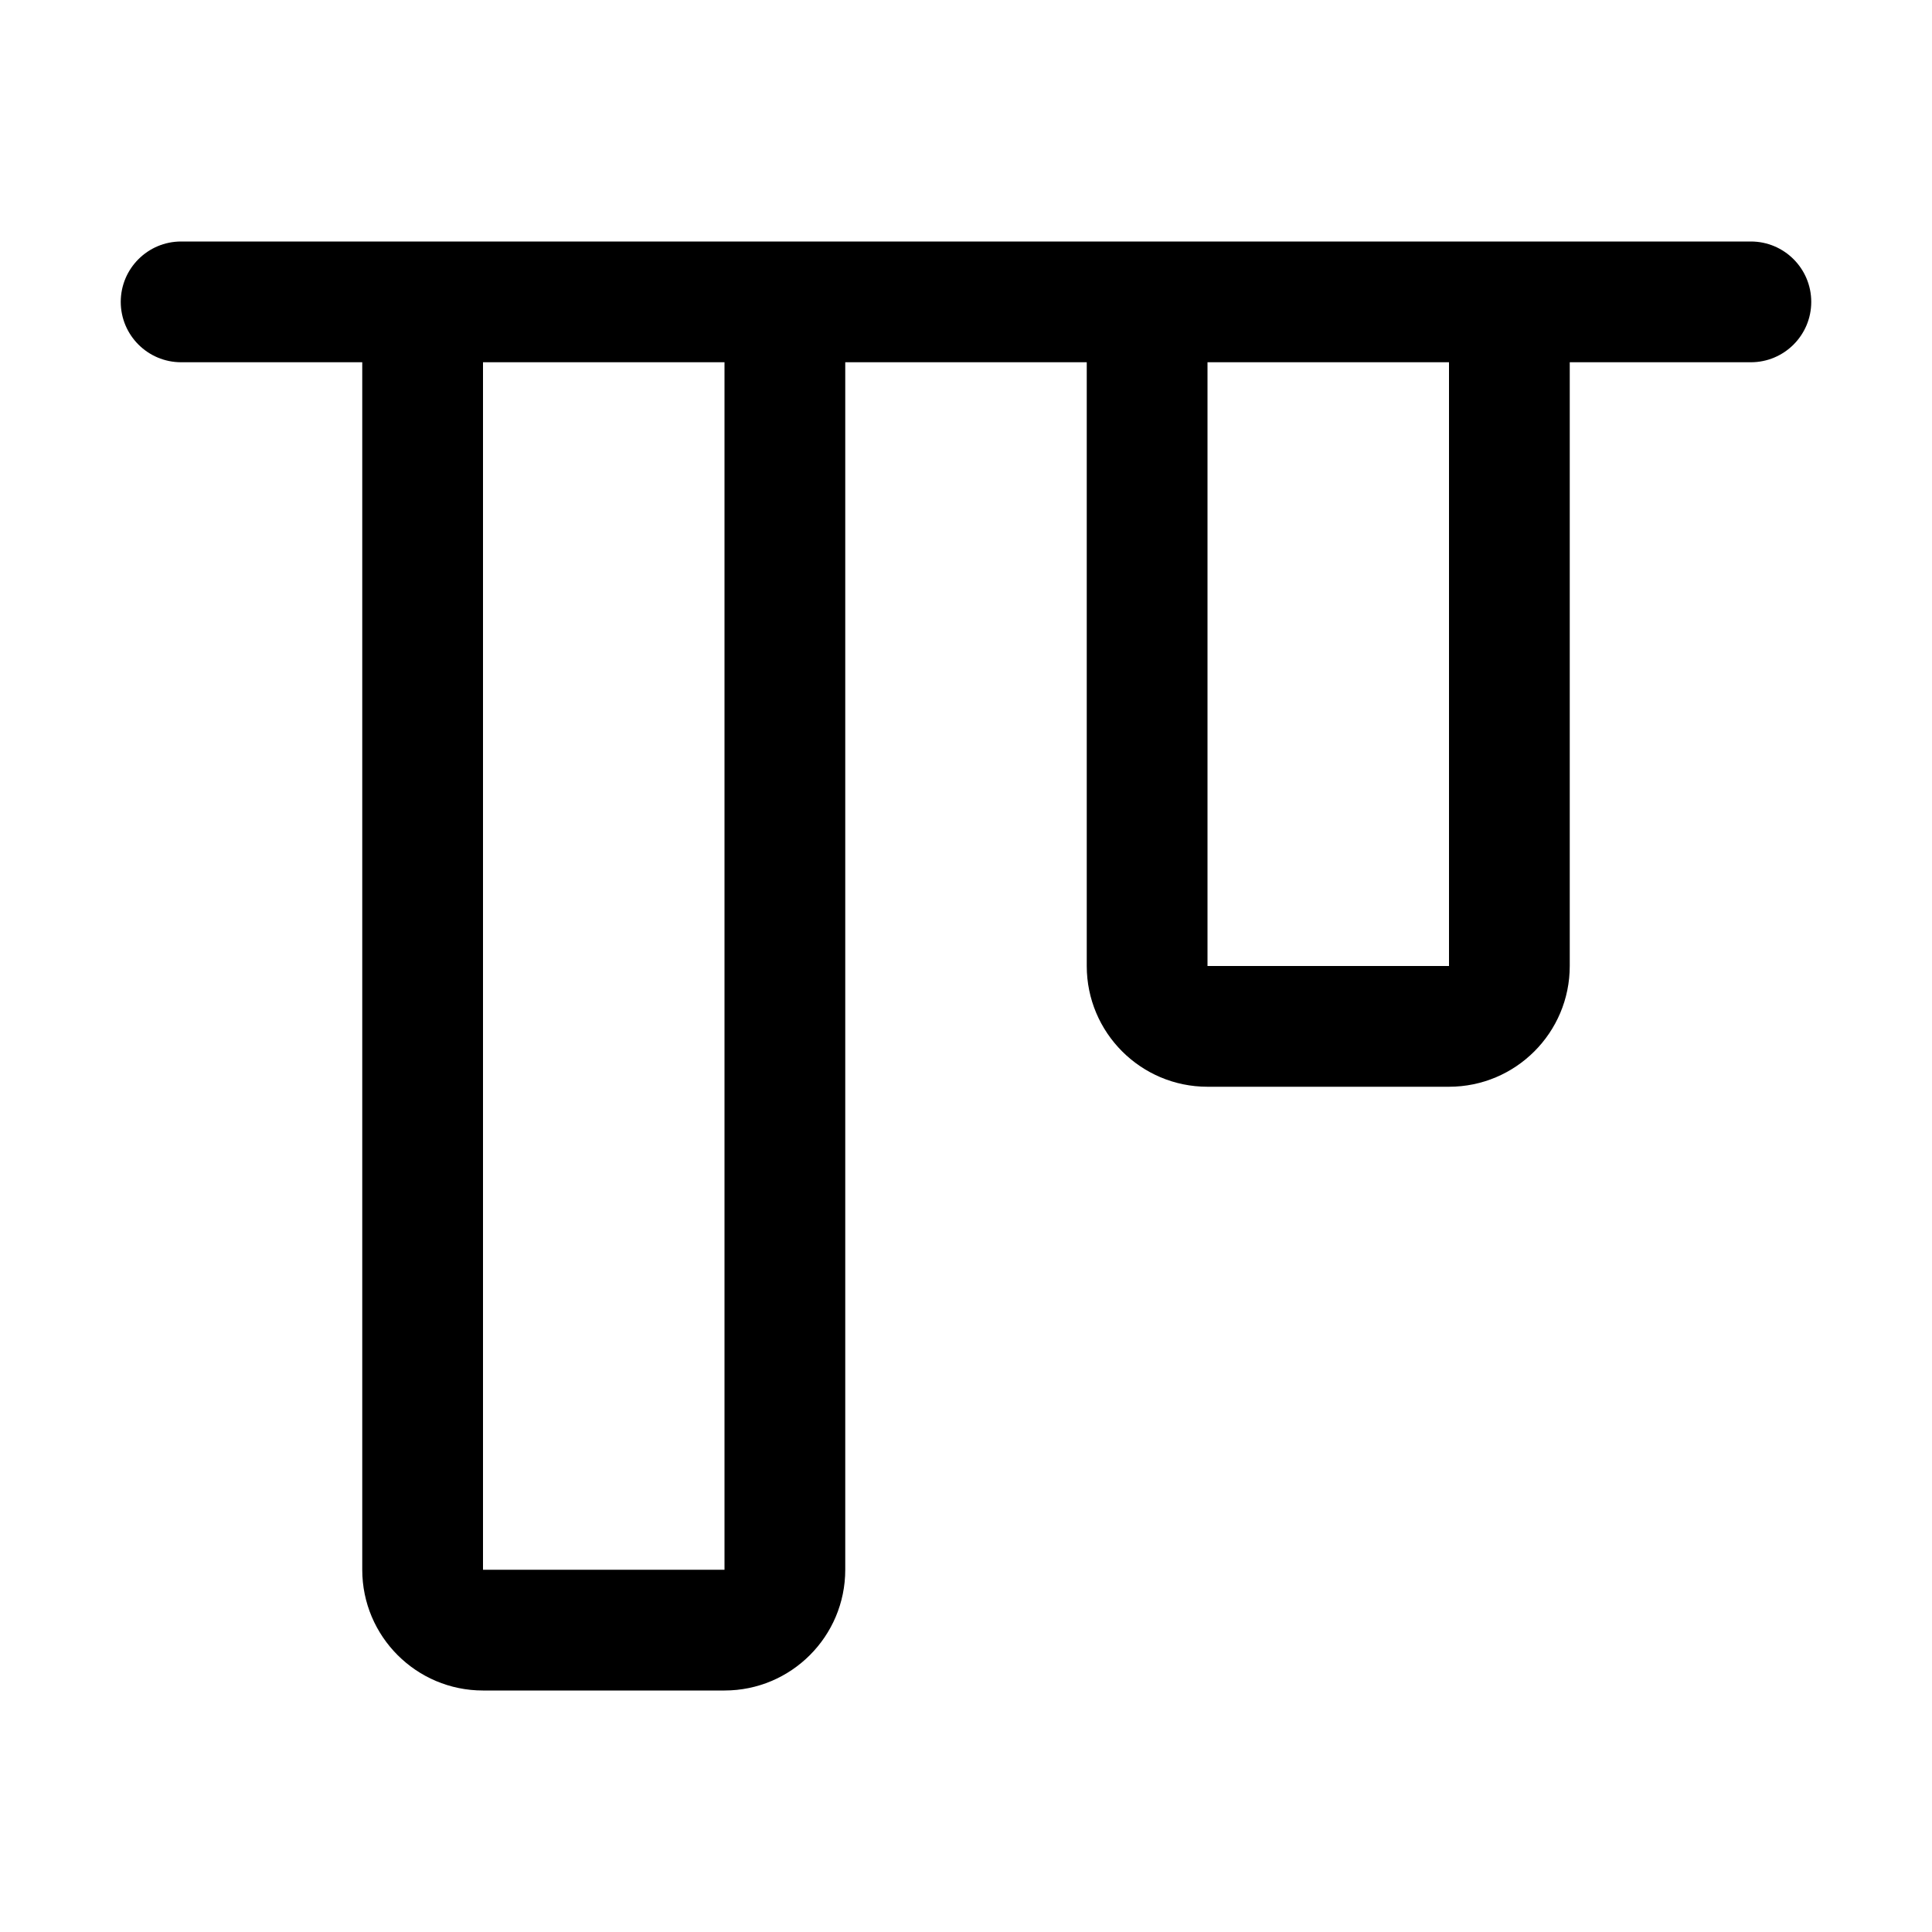 <svg width="16" height="16" viewBox="0 0 16 16"  xmlns="http://www.w3.org/2000/svg">
<path fill-rule="evenodd" clip-rule="evenodd" d="M7 3V13C7 13.552 6.552 14 6 14H4C3.448 14 3 13.552 3 13V3H1.5C1.224 3 1 2.776 1 2.5C1 2.224 1.224 2 1.5 2H14.5C14.776 2 15 2.224 15 2.5C15 2.776 14.776 3 14.5 3H13V8C13 8.552 12.552 9 12 9H10C9.448 9 9 8.552 9 8V3H7ZM6 13H4V3H6V13ZM10 8H12V3H10V8Z" />
</svg>
